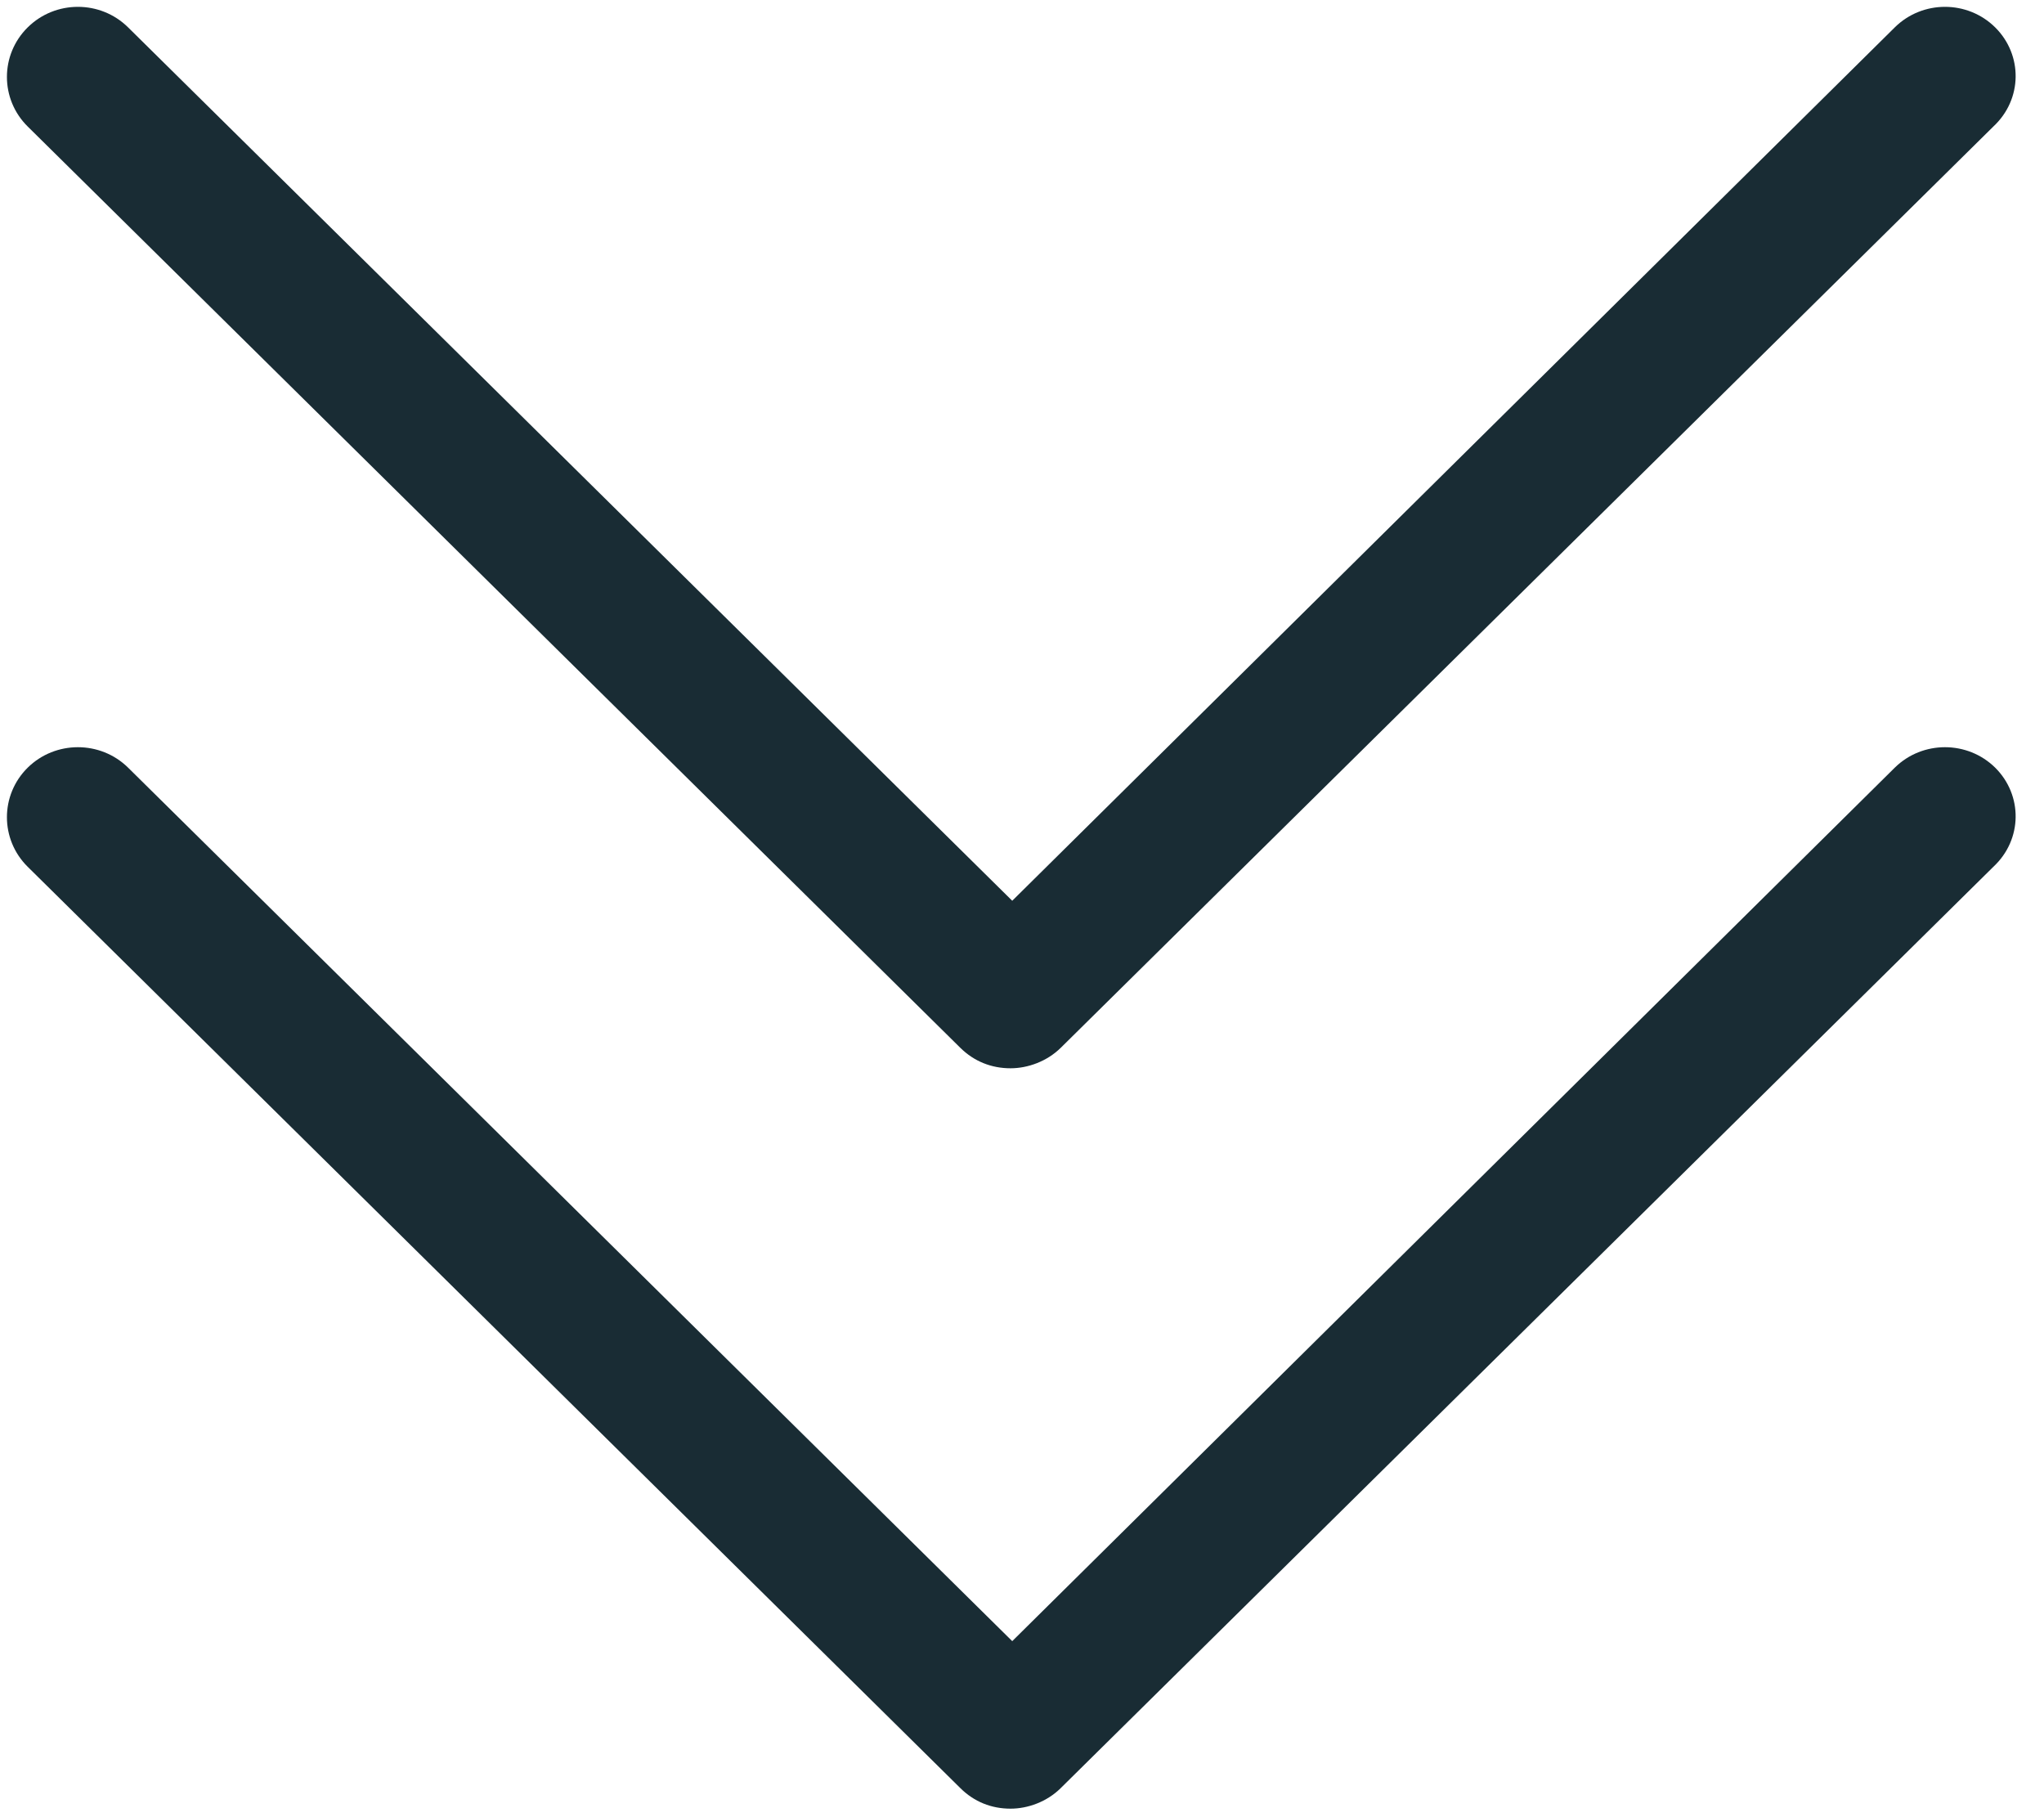 <?xml version="1.0" encoding="UTF-8" standalone="no"?>
<svg width="18px" height="16px" viewBox="0 0 18 16" version="1.1" xmlns="http://www.w3.org/2000/svg" xmlns:xlink="http://www.w3.org/1999/xlink">
    <!-- Generator: Sketch 48.2 (47327) - http://www.bohemiancoding.com/sketch -->
    <title>ic-arrow</title>
    <desc>Created with Sketch.</desc>
    <defs></defs>
    <g id="Mobile-Responsive---Homepage--" stroke="none" stroke-width="1" fill="none" fill-rule="evenodd" transform="translate(-179, -1276)">
        <g id="Section" transform="translate(0, 1276)" fill="#192C34" fill-rule="nonzero">
            <g id="ic-arrow" transform="translate(179, 0)">
                <path d="M17.57,6.759 C17.326,6.519 16.93,6.519 16.686,6.759 L8.914,14.45 L1.128,6.759 C0.884,6.519 0.488,6.519 0.244,6.759 C2.04398998e-13,7 2.04398998e-13,7.391 0.244,7.632 L8.457,15.744 C8.579,15.865 8.731,15.925 8.899,15.925 C9.051,15.925 9.219,15.865 9.341,15.744 L17.554,7.632 C17.813,7.391 17.813,7 17.57,6.759 Z" id="Shape"></path>
                <path d="M17.57,0.241 C17.326,-6.76403378e-14 16.93,-6.76403378e-14 16.686,0.241 L8.914,7.931 L1.128,0.241 C0.884,-6.76403378e-14 0.488,-6.76403378e-14 0.244,0.241 C2.04398998e-13,0.482 2.04398998e-13,0.873 0.244,1.114 L8.457,9.226 C8.579,9.346 8.731,9.406 8.899,9.406 C9.051,9.406 9.219,9.346 9.341,9.226 L17.554,1.114 C17.813,0.873 17.813,0.482 17.57,0.241 Z" id="Shape"></path>
            </g>
        </g>
    </g>
</svg>